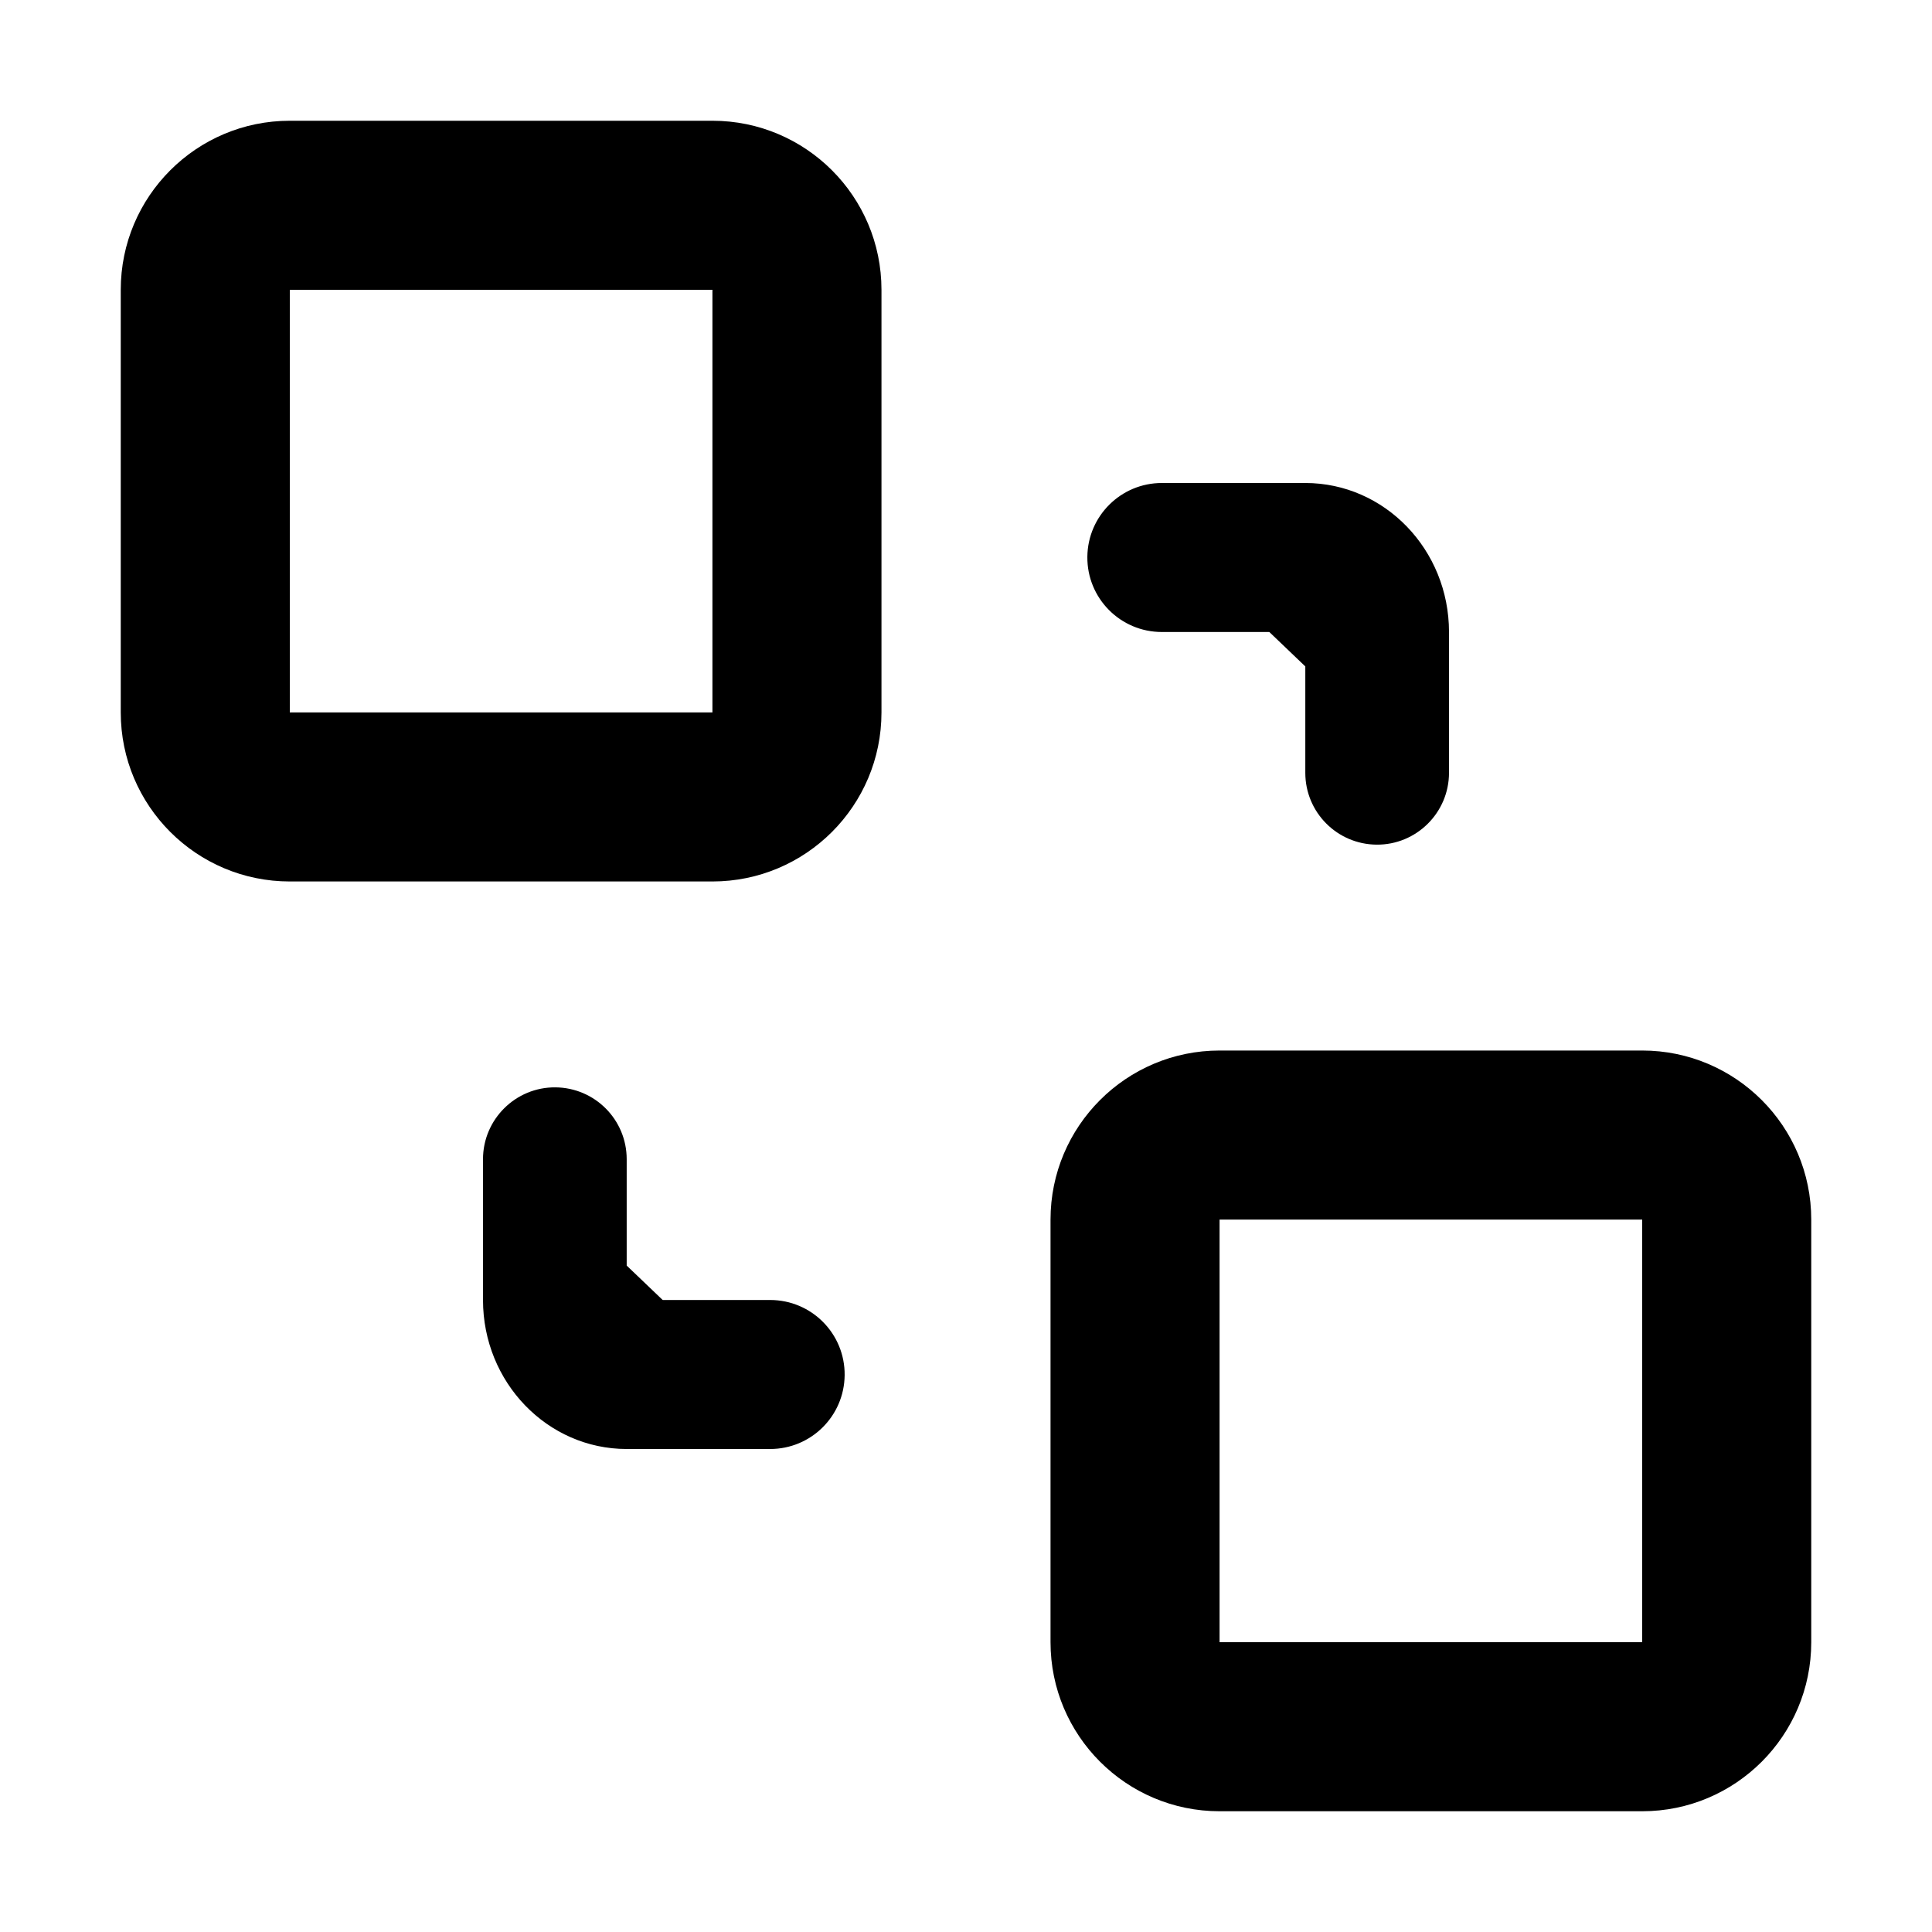 <svg width="16" height="16" viewBox="0 0 16 16" fill="none" xmlns="http://www.w3.org/2000/svg">
<path d="M5.9 1C6.673 1 7.3 1.627 7.3 2.4V5.9C7.3 6.673 6.673 7.3 5.9 7.3H2.4C1.627 7.3 1 6.673 1 5.9V2.4C1 1.627 1.627 1 2.4 1H5.9ZM2.4 5.9H5.9V2.4H2.4V5.9Z" fill="currentColor"/>
<path d="M4.6 9.005C4.27 9.002 4 9.27 4 9.6V10.766C4 11.448 4.533 12 5.19 12H6.378C6.717 12 6.992 11.727 6.995 11.388C6.998 11.045 6.721 10.766 6.378 10.766H5.798H5.494H5.488L5.19 10.481V10.197V9.6C5.19 9.273 4.927 9.008 4.6 9.005Z" fill="currentColor"/>
<path d="M11.4 6.995C11.73 6.998 12 6.73 12 6.4V5.234C12 4.552 11.467 4 10.81 4H9.622C9.283 4 9.008 4.273 9.005 4.612C9.002 4.955 9.279 5.234 9.622 5.234H10.203H10.506H10.512L10.81 5.519V5.803V6.4C10.81 6.727 11.073 6.992 11.4 6.995Z" fill="currentColor"/>
<path d="M13.6 8.7C14.373 8.7 15 9.327 15 10.1V13.6C15 14.373 14.373 15 13.6 15H10.1C9.327 15 8.7 14.373 8.7 13.6V10.1C8.7 9.327 9.327 8.7 10.1 8.7H13.6ZM10.1 13.6H13.6V10.1H10.1V13.6Z" fill="currentColor"/>
</svg>
